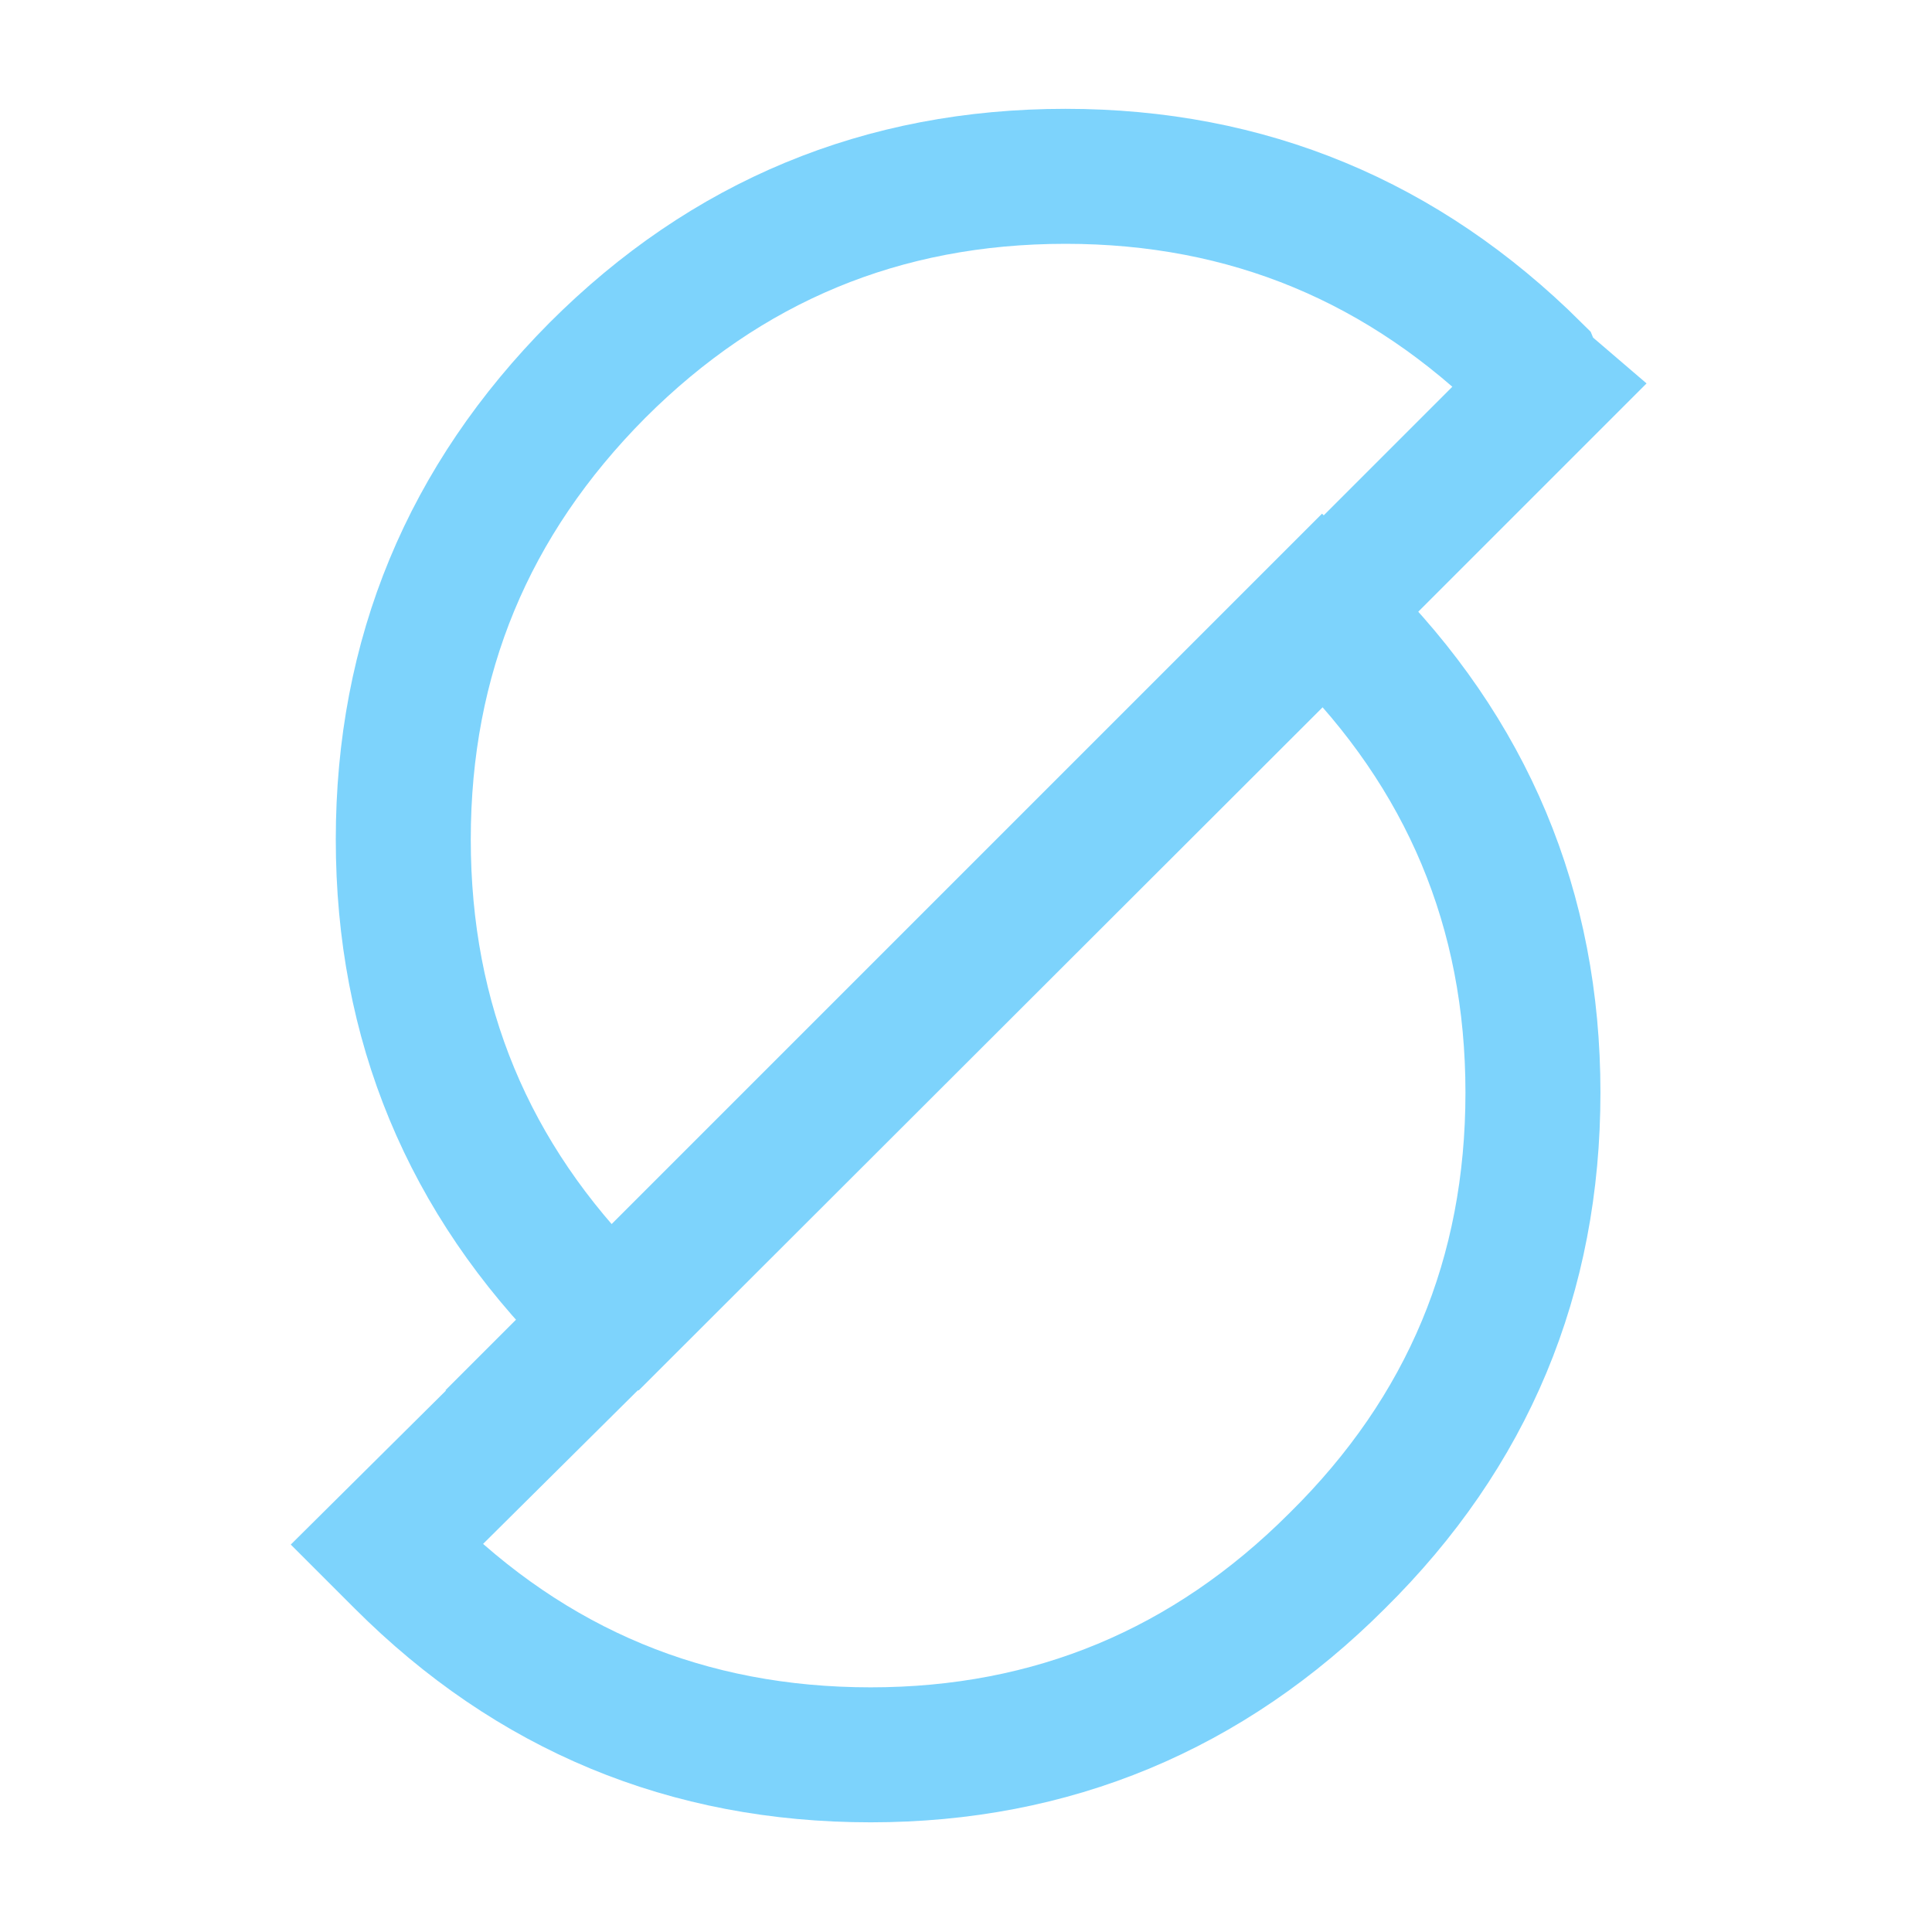 <?xml version="1.0" encoding="utf-8"?>
<!-- Generator: Adobe Illustrator 22.0.1, SVG Export Plug-In . SVG Version: 6.00 Build 0)  -->
<svg version="1.1" id="Layer_1" xmlns="http://www.w3.org/2000/svg" xmlns:xlink="http://www.w3.org/1999/xlink" x="0px" y="0px"
	 viewBox="0 0 229 229" style="enable-background:new 0 0 229 229;" xml:space="preserve">
<style type="text/css">
	.st0{fill-rule:evenodd;clip-rule:evenodd;fill:none;stroke:#7dd3fc;stroke-width:16;stroke-miterlimit:3;}
</style>
<path class="st0" d="M183.4,45.9l-26.5,26.5c0.7,0.5,1.2,1,1.6,1.6c15.4,15.3,23.2,33.8,23.2,55.5c0,21.7-7.7,40.2-23.2,55.5
	c-15.3,15.3-33.8,23-55.3,23c-21.7,0-40.2-7.7-55.5-23c-0.6-0.6-1.3-1.3-1.9-1.9l26.5-26.3c-0.5-0.5-1-1.1-1.5-1.8
	c-15.3-15.3-23-33.8-23-55.5s7.7-40.2,23-55.6c15.3-15.3,33.8-23,55.5-23c21.6,0,40.1,7.7,55.5,23C182.1,44.6,182.7,45.3,183.4,45.9
	z M72.1,156.8l84.6-84.6l0.2,0.2l-84.5,84.4H72.1z"/>
</svg>
